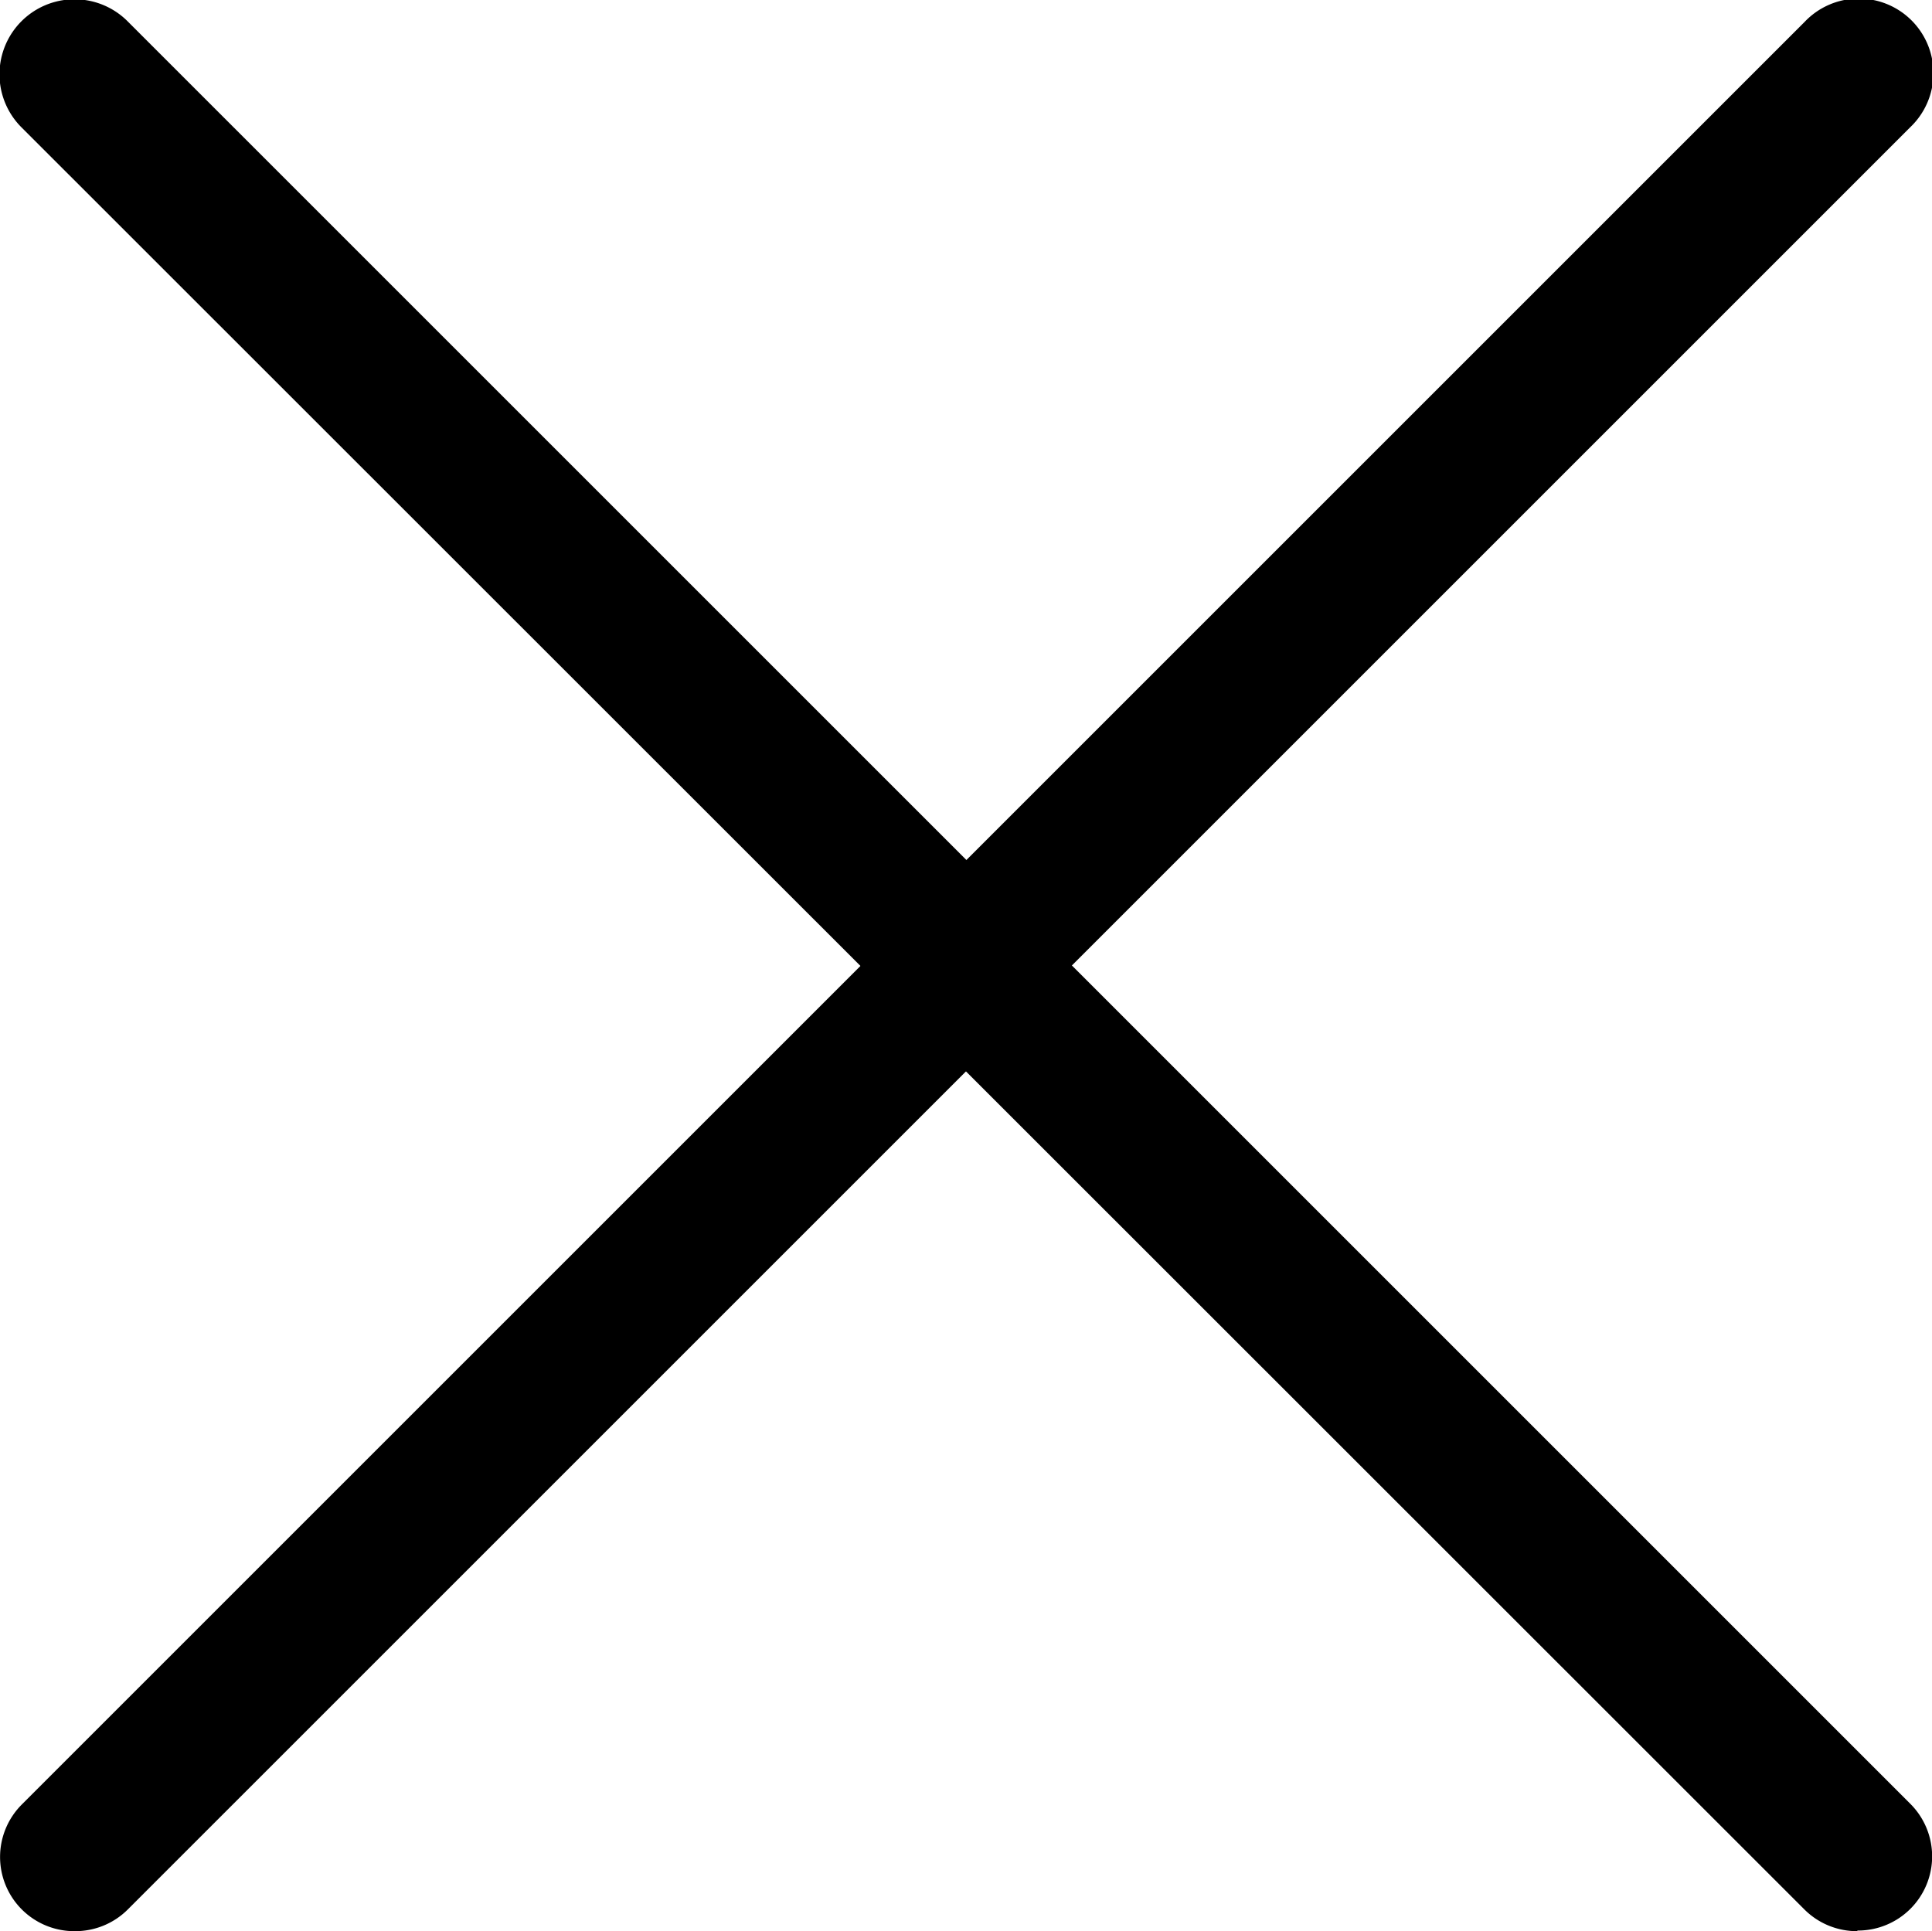 <svg id="Layer_2" data-name="Layer 2" xmlns="http://www.w3.org/2000/svg" width="9.451" height="9.448" viewBox="0 0 9.451 9.448">
  <path id="Path_11" data-name="Path 11" d="M3.36,12.444a.363.363,0,0,1-.258-.621l8.72-8.72a.365.365,0,1,1,.516.516l-8.72,8.72A.363.363,0,0,1,3.36,12.444Z" transform="translate(-2.994 -2.996)" fill="unset"/>
  <path id="Path_12" data-name="Path 12" d="M12.081,12.444a.363.363,0,0,1-.258-.105L3.1,3.619A.365.365,0,0,1,3.619,3.1l8.72,8.72a.363.363,0,0,1-.258.621Z" transform="translate(-2.995 -2.996)" fill="unset"/>
</svg>
